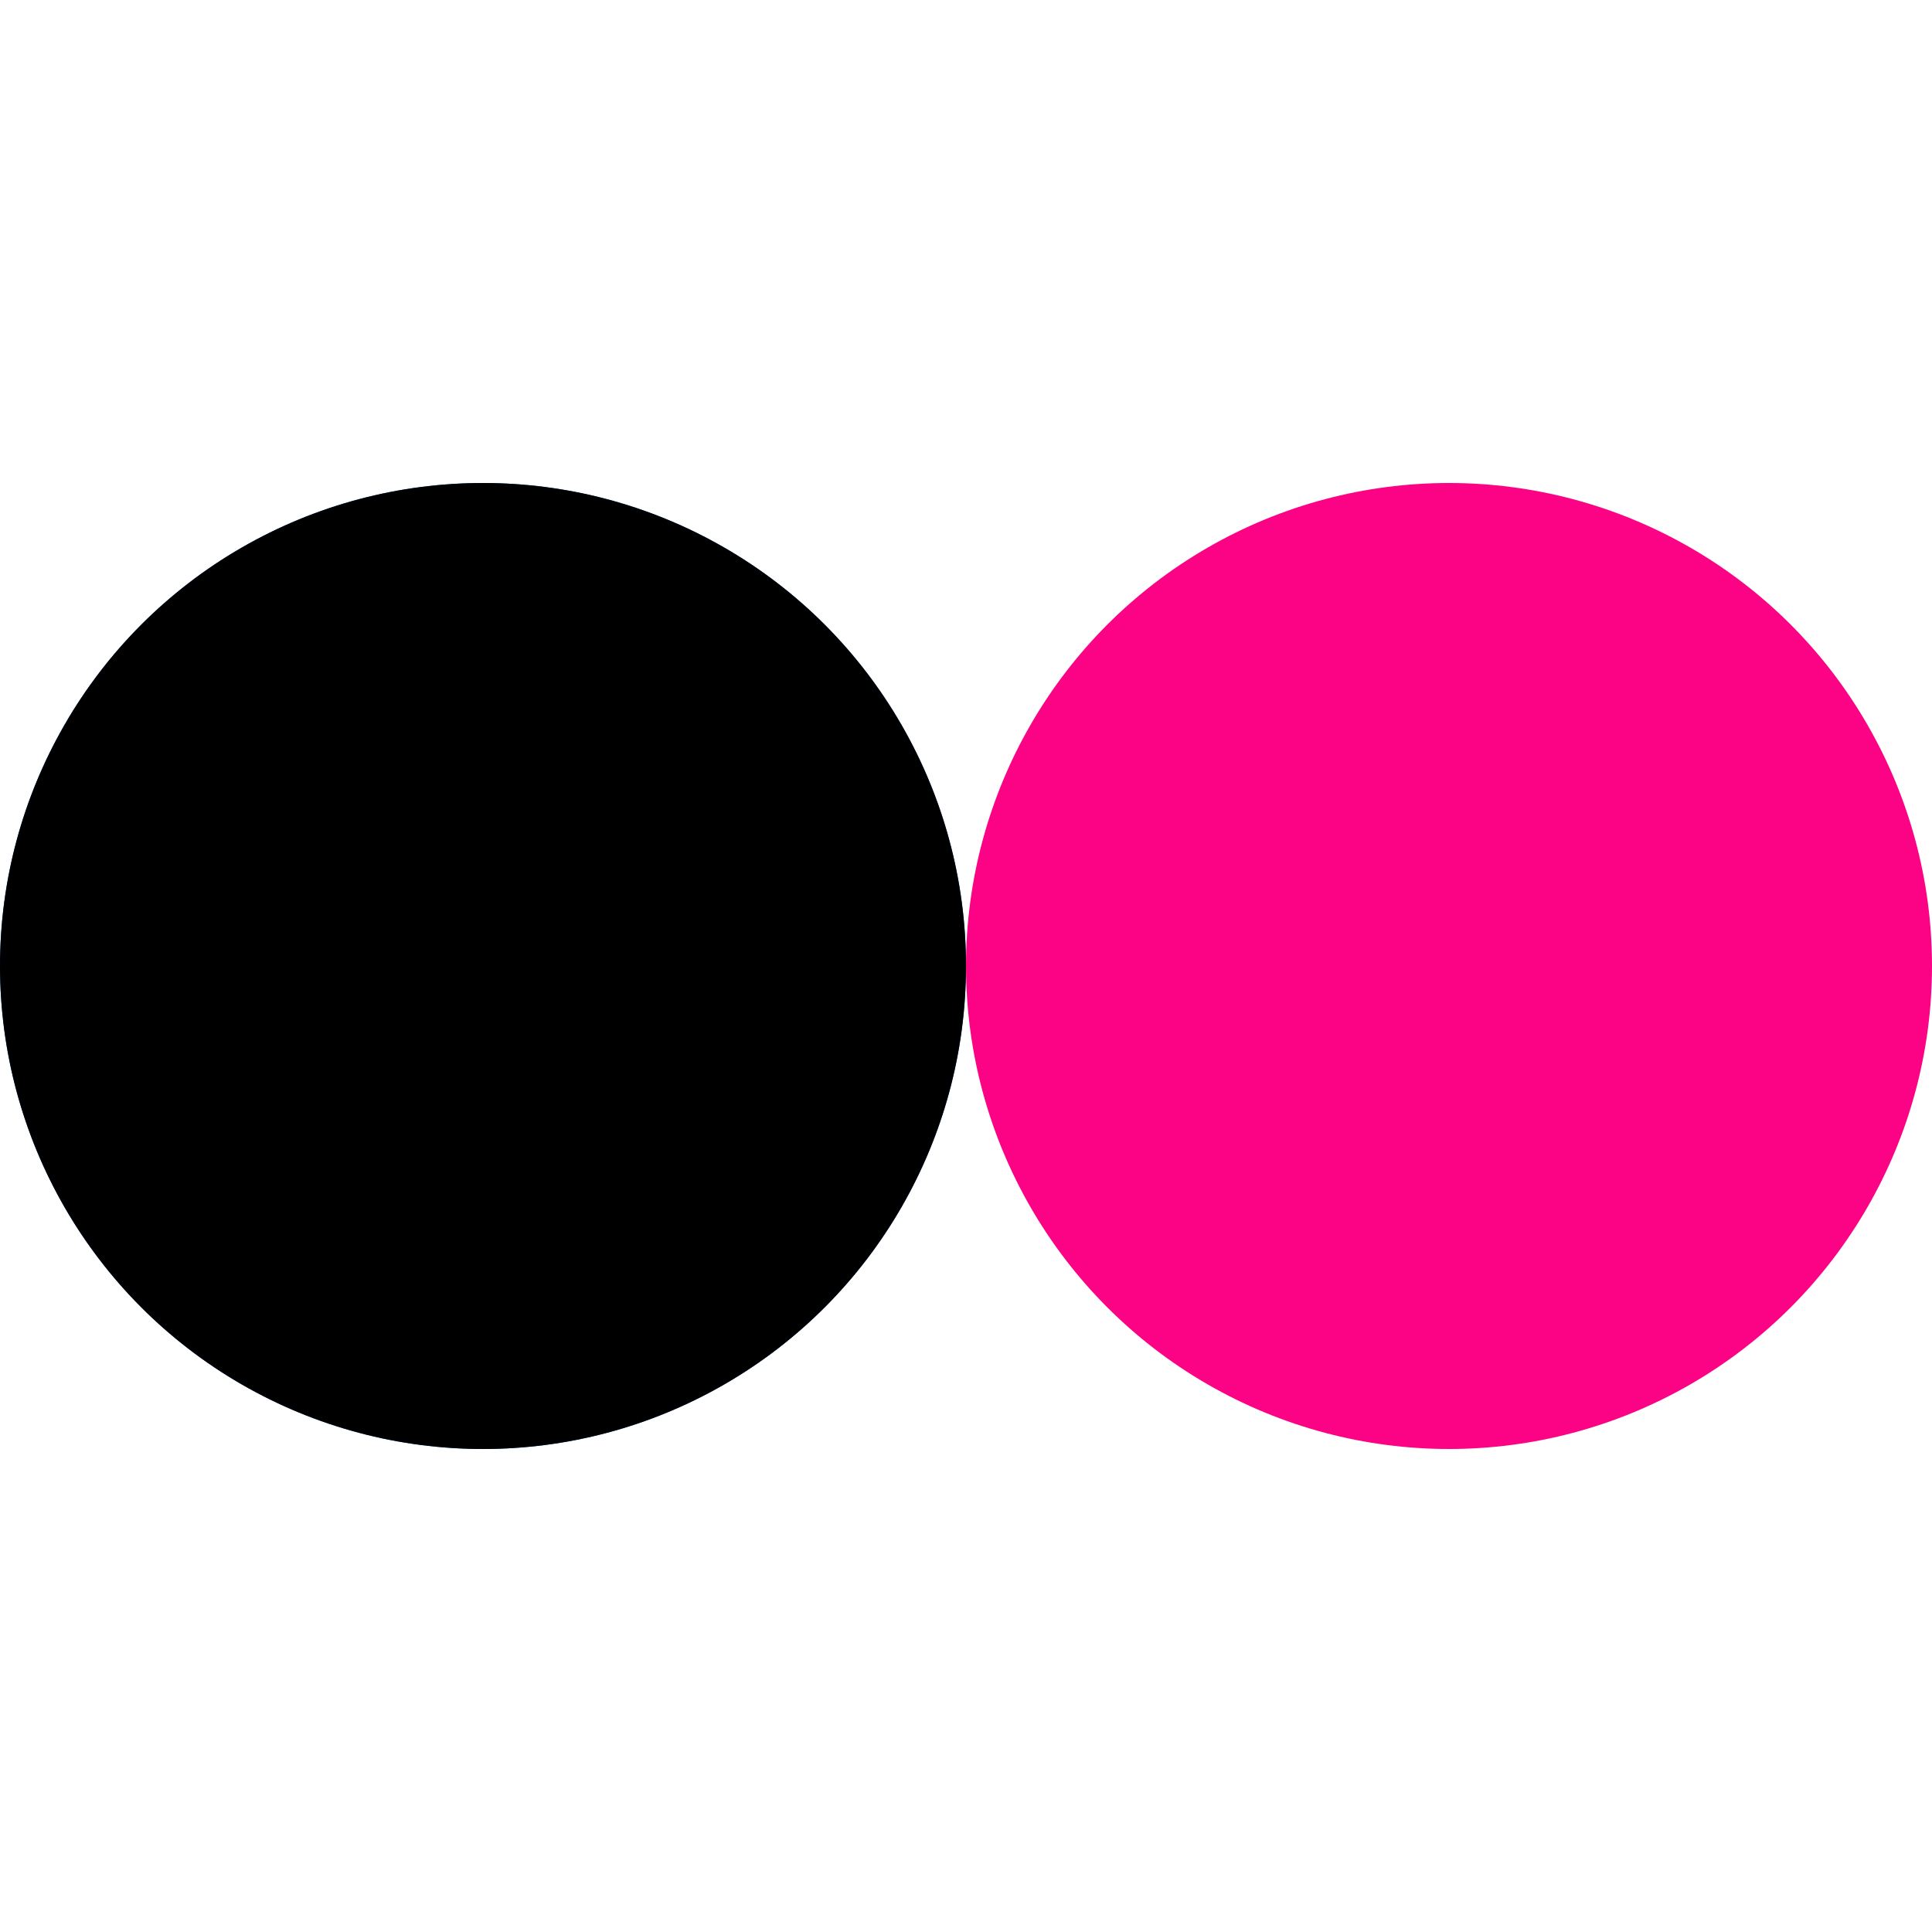 <?xml version="1.0" encoding="utf-8"?><svg width='28px' height='28px' xmlns="http://www.w3.org/2000/svg" viewBox="0 0 100 100" preserveAspectRatio="xMidYMid" class="uil-flickr"><rect x="0" y="0" width="100" height="100" fill="none" class="bk"></rect><circle cx="25" cy="50" r="25" fill="#0462dc"><animate attributeName="cx" values="25;75;25" keyTimes="0;0.5;1" dur="1s" repeatCount="indefinite"></animate></circle><circle cx="75" cy="50" r="25" fill="#fc0284"><animate attributeName="cx" values="75;25;75" keyTimes="0;0.5;1" dur="1s" repeatCount="indefinite"></animate></circle><circle cx="25" cy="50" r="25" fill="color"><animate attributeName="cx" values="25;75;25" keyTimes="0;0.5;1" dur="1s" repeatCount="indefinite"></animate><animate attributeName="opacity" values="1;1;0;0" keyTimes="0;0.499;0.5;1" dur="1s" repeatCount="indefinite"></animate></circle></svg>